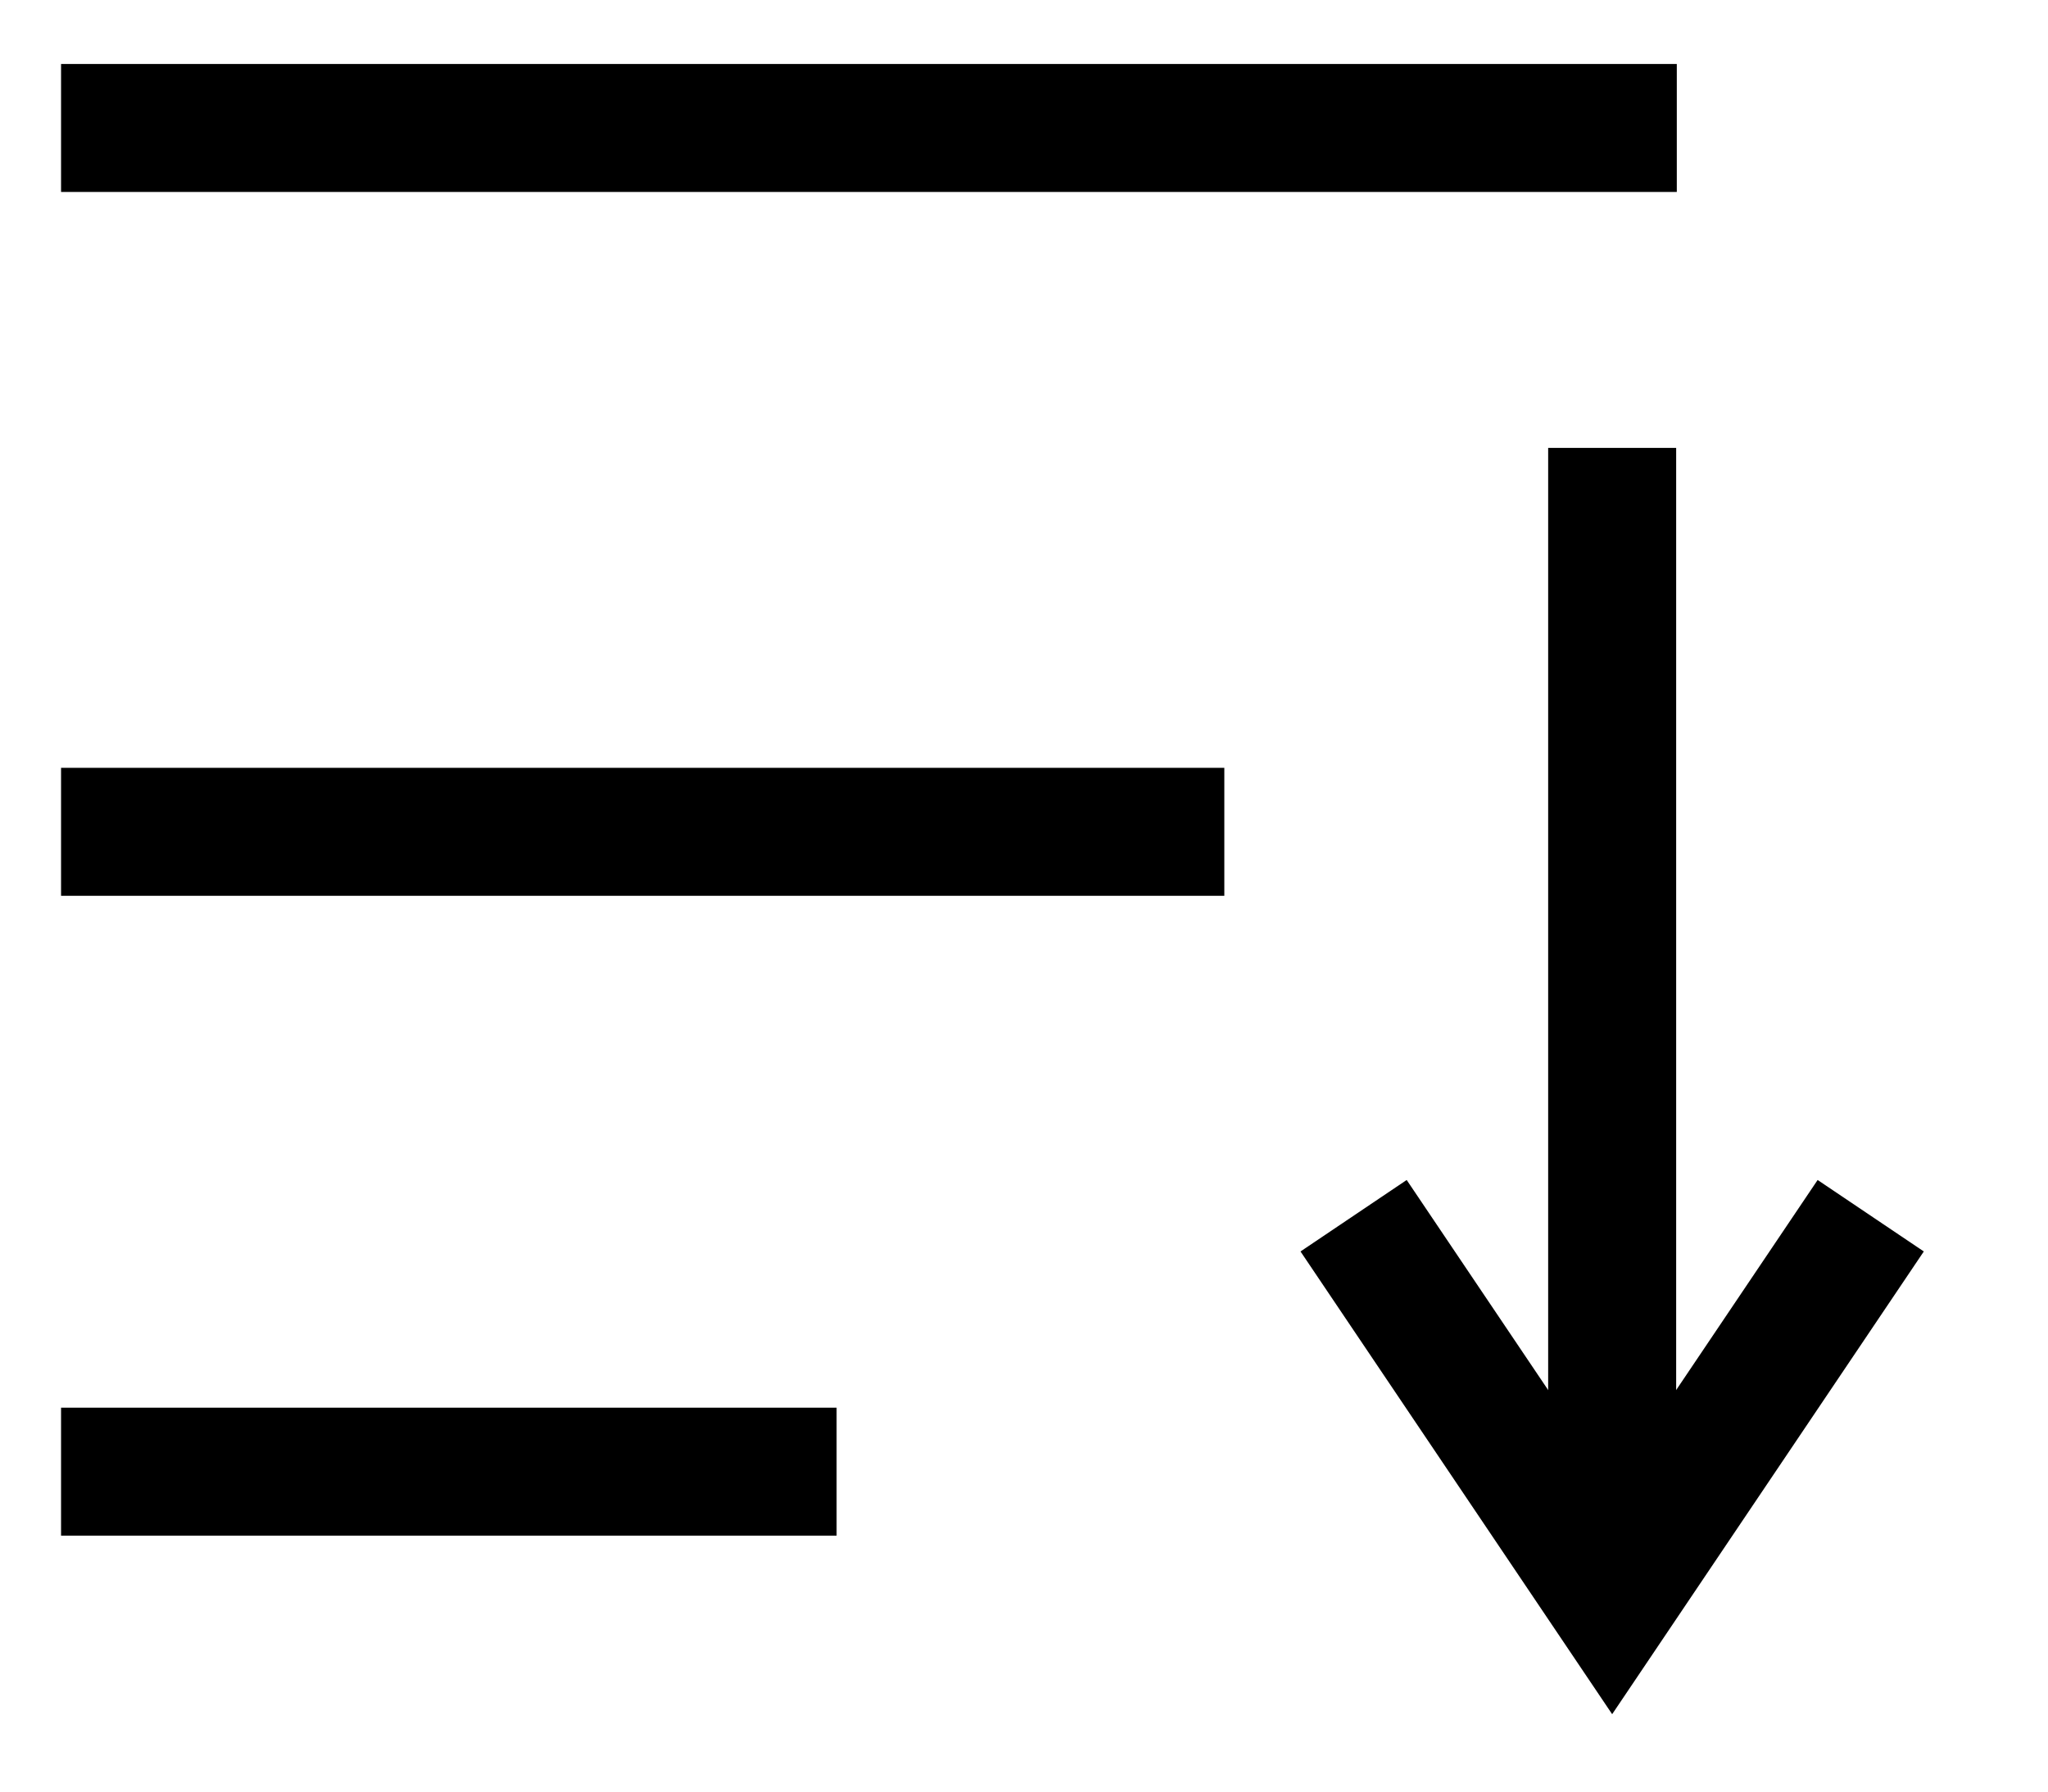 <svg width="16" height="14" viewBox="0 0 16 14" fill="none" xmlns="http://www.w3.org/2000/svg">
<path d="M0.477 1H13.1" stroke="black"/>
<path d="M0.477 6.5H9.565" stroke="black"/>
<path d="M0.477 11.5H6.536" stroke="black"/>
<path d="M12.595 3.5V11.5V12.5" stroke="black"/>
<path d="M10.575 9.5L12.595 12.5L14.615 9.5" stroke="black"/>
</svg>
